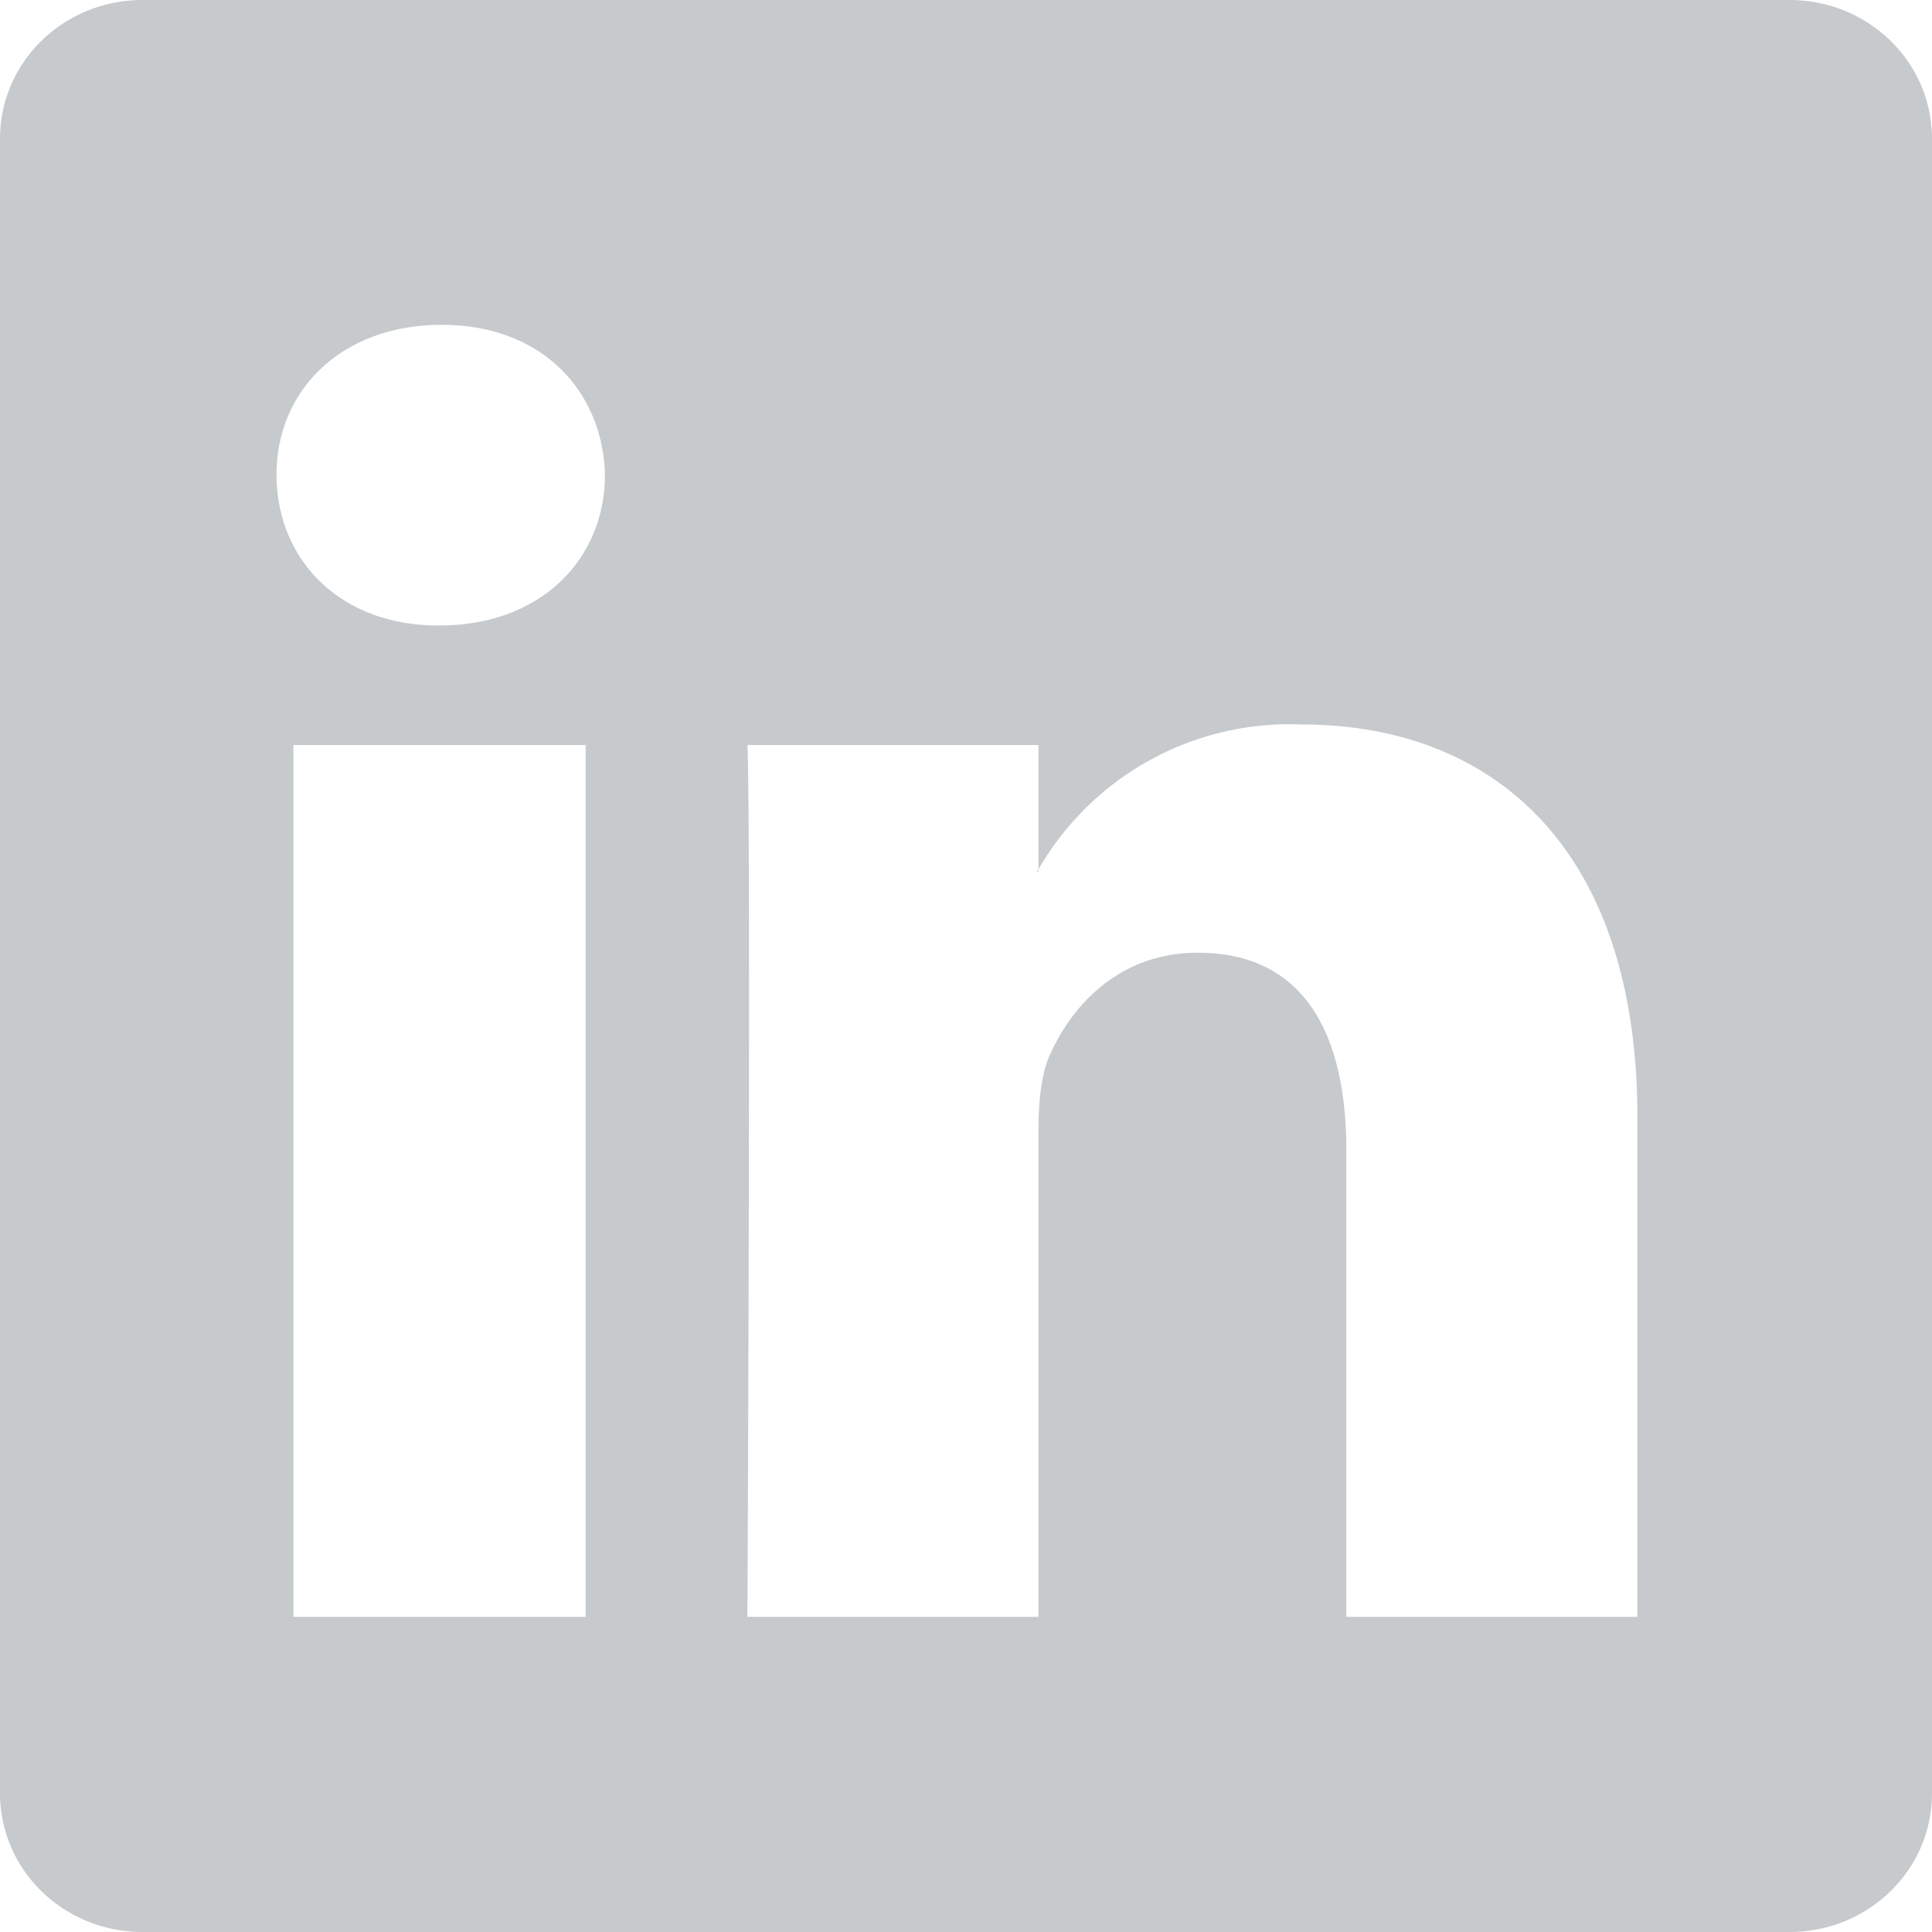 <svg xmlns="http://www.w3.org/2000/svg" xmlns:xlink="http://www.w3.org/1999/xlink" width="16" height="16" viewBox="0 0 16 16"><defs><path id="iykpa" d="M773.59 2803.22l.01-.03v.03zm7.41-6.07v13.7c0 .64-.53 1.15-1.18 1.15h-13.64c-.65 0-1.18-.51-1.18-1.15v-13.7c0-.64.53-1.15 1.18-1.15h13.64c.65 0 1.18.51 1.18 1.15zm-11.15 5.02h-2.42v7.22h2.42zm.16-2.24c-.02-.7-.53-1.24-1.35-1.24-.83 0-1.37.54-1.37 1.24s.52 1.25 1.34 1.25h.01c.84 0 1.37-.55 1.37-1.25zm8.55 5.32c0-2.22-1.19-3.25-2.78-3.25a2.4 2.4 0 0 0-2.18 1.2v-1.03h-2.41c.03.68 0 7.22 0 7.22h2.41v-4.03c0-.22.02-.43.08-.59.18-.43.58-.88 1.24-.88.88 0 1.23.67 1.23 1.64v3.86h2.41z"/></defs><g><g transform="translate(-765 -2796)"><use fill="#c6cacc" xlink:href="#iykpa"/></g></g></svg>